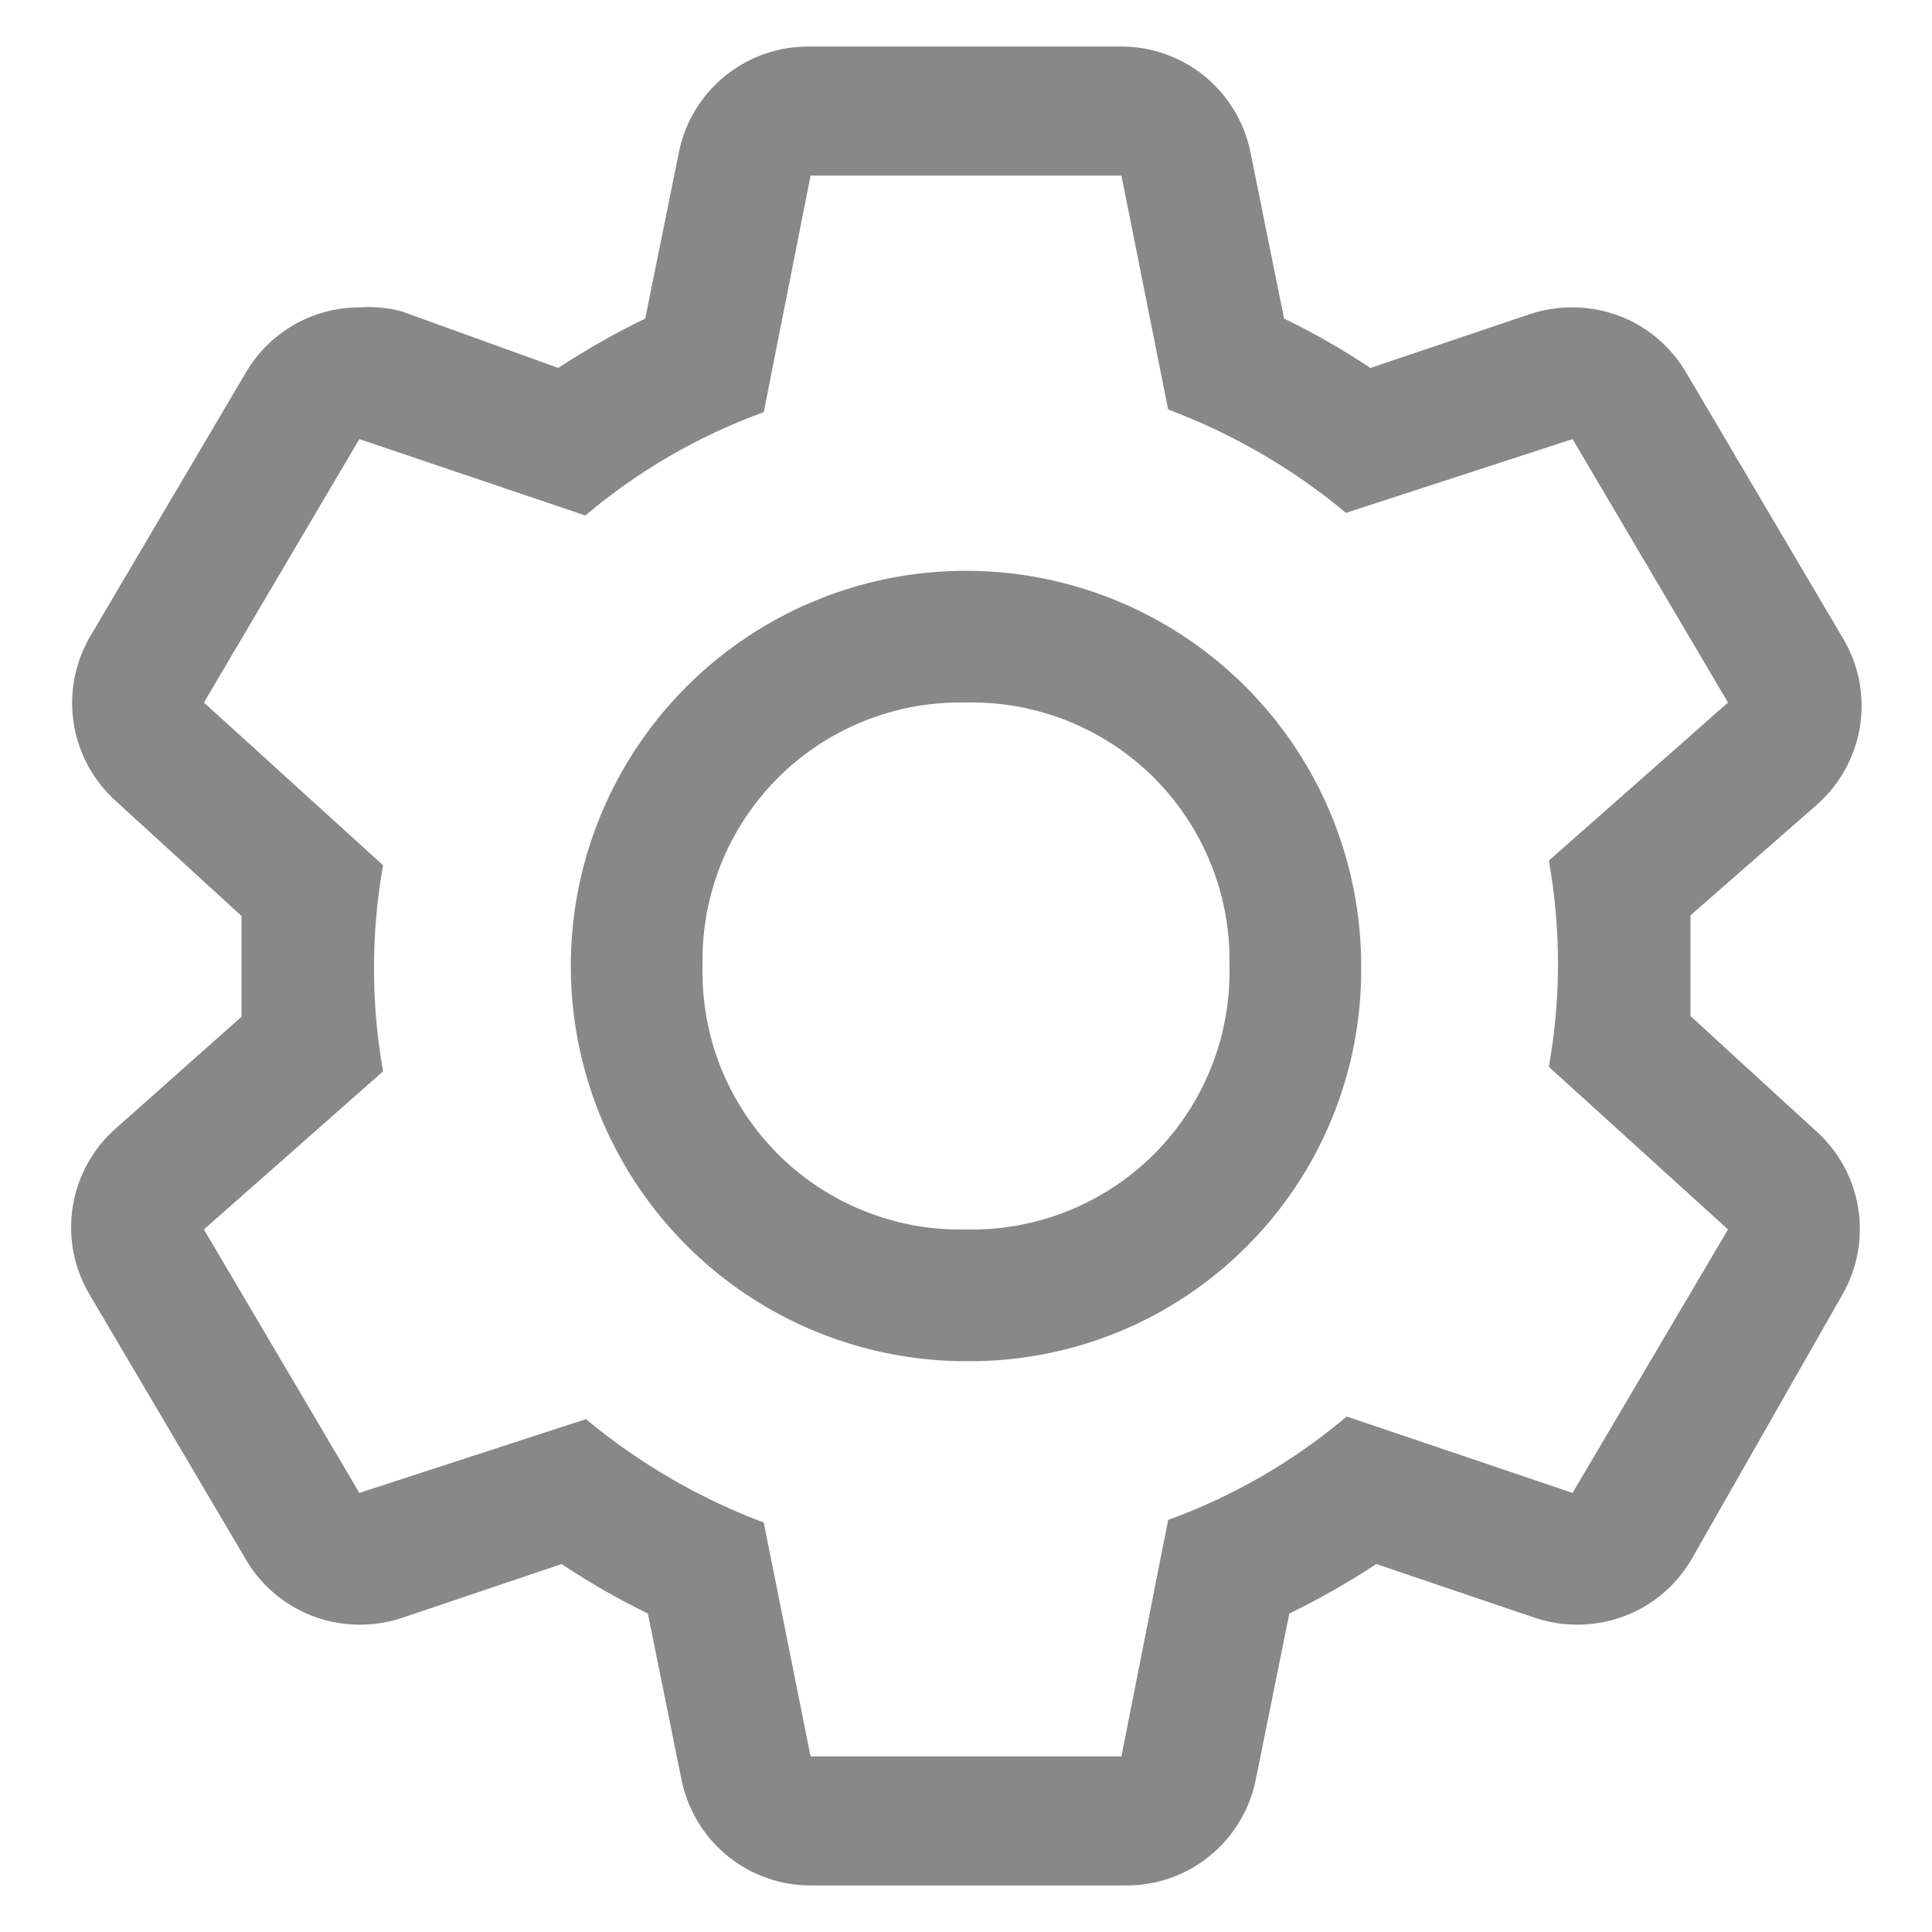 <svg width="22" height="22" viewBox="0 0 22 22" fill="none" xmlns="http://www.w3.org/2000/svg">
<path d="M19.25 11.57V10.423L20.69 9.163C20.955 8.929 21.13 8.608 21.182 8.258C21.234 7.908 21.161 7.551 20.975 7.25L19.205 4.25C19.073 4.022 18.884 3.833 18.657 3.701C18.429 3.57 18.171 3.5 17.907 3.5C17.744 3.499 17.582 3.524 17.427 3.575L15.605 4.19C15.291 3.98 14.962 3.792 14.622 3.628L14.24 1.738C14.171 1.392 13.983 1.082 13.709 0.861C13.435 0.641 13.092 0.523 12.74 0.53H9.23C8.878 0.523 8.535 0.641 8.261 0.861C7.986 1.082 7.799 1.392 7.73 1.738L7.347 3.628C7.005 3.793 6.675 3.981 6.357 4.19L4.572 3.545C4.416 3.504 4.254 3.489 4.092 3.5C3.829 3.5 3.571 3.57 3.343 3.701C3.116 3.833 2.926 4.022 2.795 4.25L1.025 7.25C0.85 7.551 0.785 7.903 0.841 8.246C0.897 8.59 1.071 8.903 1.332 9.133L2.75 10.43V11.578L1.332 12.838C1.063 13.069 0.885 13.387 0.829 13.738C0.772 14.088 0.842 14.446 1.025 14.75L2.795 17.75C2.926 17.978 3.116 18.167 3.343 18.299C3.571 18.43 3.829 18.5 4.092 18.5C4.255 18.501 4.418 18.476 4.572 18.425L6.395 17.81C6.709 18.02 7.037 18.208 7.377 18.373L7.76 20.263C7.829 20.608 8.016 20.918 8.291 21.139C8.565 21.36 8.908 21.477 9.26 21.47H12.8C13.152 21.477 13.495 21.36 13.769 21.139C14.043 20.918 14.231 20.608 14.3 20.263L14.682 18.373C15.024 18.207 15.355 18.019 15.672 17.81L17.487 18.425C17.642 18.476 17.804 18.501 17.967 18.5C18.23 18.5 18.489 18.43 18.717 18.299C18.944 18.167 19.133 17.978 19.265 17.75L20.975 14.75C21.15 14.449 21.215 14.097 21.159 13.754C21.103 13.41 20.929 13.097 20.667 12.868L19.25 11.57ZM17.907 17L15.335 16.13C14.732 16.64 14.044 17.038 13.302 17.308L12.77 20H9.23L8.697 17.338C7.962 17.061 7.277 16.663 6.672 16.16L4.092 17L2.322 14L4.362 12.2C4.224 11.424 4.224 10.629 4.362 9.853L2.322 8L4.092 5L6.665 5.87C7.268 5.361 7.956 4.962 8.697 4.693L9.23 2H12.77L13.302 4.663C14.038 4.939 14.723 5.337 15.327 5.84L17.907 5L19.677 8L17.637 9.8C17.776 10.576 17.776 11.371 17.637 12.148L19.677 14L17.907 17Z" fill="#888888"/>
<path d="M11 15.5C10.11 15.5 9.24 15.236 8.5 14.742C7.76 14.247 7.183 13.544 6.842 12.722C6.502 11.9 6.413 10.995 6.586 10.122C6.76 9.249 7.189 8.447 7.818 7.818C8.447 7.189 9.249 6.76 10.122 6.586C10.995 6.413 11.9 6.502 12.722 6.843C13.544 7.183 14.247 7.76 14.742 8.5C15.236 9.24 15.5 10.11 15.5 11C15.506 11.593 15.394 12.181 15.17 12.729C14.946 13.278 14.614 13.776 14.195 14.195C13.776 14.614 13.278 14.946 12.729 15.17C12.18 15.394 11.593 15.506 11 15.5ZM11 8C10.603 7.991 10.209 8.062 9.841 8.21C9.473 8.357 9.138 8.578 8.858 8.858C8.578 9.139 8.357 9.473 8.209 9.841C8.062 10.209 7.991 10.604 8 11C7.991 11.396 8.062 11.791 8.209 12.159C8.357 12.527 8.578 12.861 8.858 13.142C9.138 13.422 9.473 13.643 9.841 13.79C10.209 13.938 10.603 14.009 11 14C11.396 14.009 11.791 13.938 12.159 13.79C12.527 13.643 12.861 13.422 13.142 13.142C13.422 12.861 13.643 12.527 13.79 12.159C13.938 11.791 14.009 11.396 14 11C14.009 10.604 13.938 10.209 13.79 9.841C13.643 9.473 13.422 9.139 13.142 8.858C12.861 8.578 12.527 8.357 12.159 8.21C11.791 8.062 11.396 7.991 11 8Z" fill="#888888"/>
</svg>
